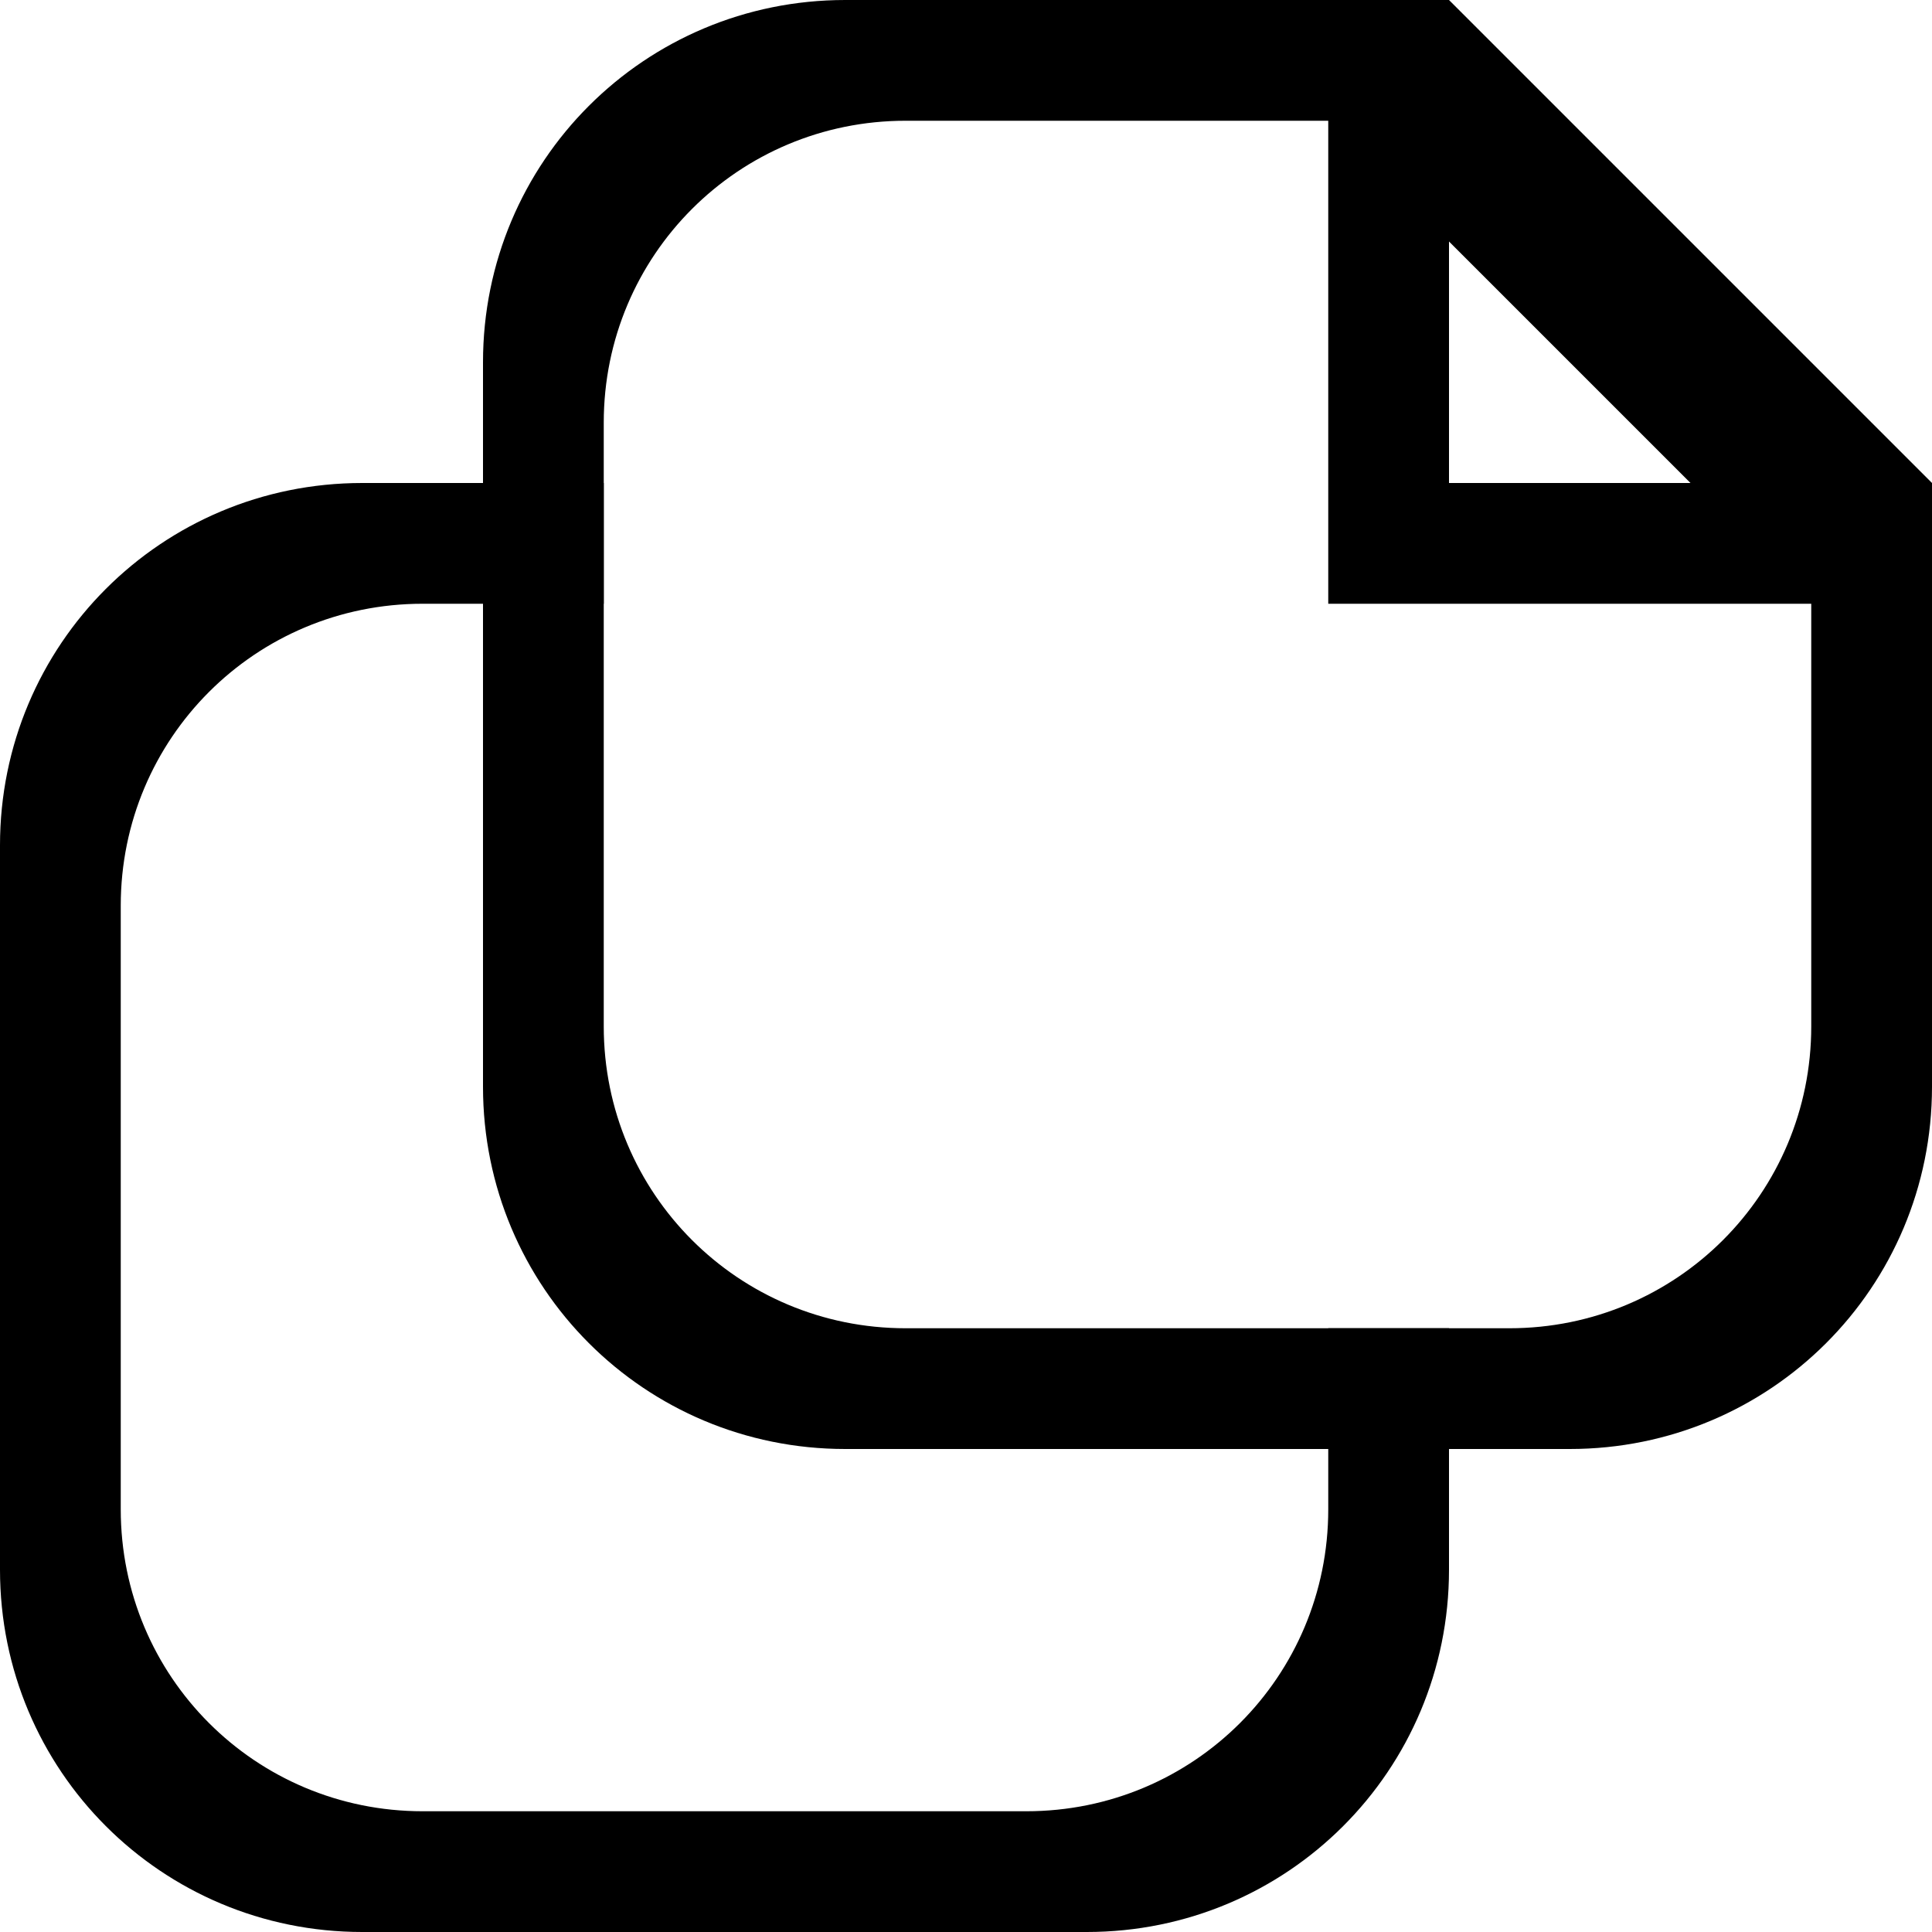 <?xml version="1.0" encoding="UTF-8" standalone="no"?>
<svg
   width="16"
   height="16"
   viewBox="0 0 16 16"
   version="1.1"
   id="svg5"
   inkscape:version="1.1.1 (3bf5ae0d25, 2021-09-20, custom)"
   sodipodi:docname="edit-copy-symbolic.svg"
   xmlns:inkscape="http://www.inkscape.org/namespaces/inkscape"
   xmlns:sodipodi="http://sodipodi.sourceforge.net/DTD/sodipodi-0.dtd"
   xmlns="http://www.w3.org/2000/svg"
   xmlns:svg="http://www.w3.org/2000/svg"
   xmlns:rdf="http://www.w3.org/1999/02/22-rdf-syntax-ns#"
   xmlns:cc="http://creativecommons.org/ns#"
   xmlns:dc="http://purl.org/dc/elements/1.1/">
  <sodipodi:namedview
     id="namedview7"
     pagecolor="#ffffff"
     bordercolor="#666666"
     borderopacity="1.0"
     inkscape:pageshadow="2"
     inkscape:pageopacity="0.0"
     inkscape:pagecheckerboard="0"
     inkscape:document-units="px"
     showgrid="false"
     inkscape:zoom="12.219689"
     inkscape:cx="3.7644166"
     inkscape:cy="7.9380089"
     inkscape:window-width="1366"
     inkscape:window-height="707"
     inkscape:window-x="0"
     inkscape:window-y="0"
     inkscape:window-maximized="1"
     inkscape:current-layer="layer1"
     inkscape:document-rotation="0">
    <inkscape:grid
       type="xygrid"
       id="grid928" />
  </sodipodi:namedview>
  <defs
     id="defs2" />
  <g
     inkscape:label="Capa 1"
     inkscape:groupmode="layer"
     id="layer1">
    <path
       id="rect927"
       d="M 7 0 C 5.338 0 4 1.338 4 3 L 4 9 C 4 10.662 5.338 12 7 12 L 13 12 C 14.662 12 16 10.662 16 9 L 16 4 L 14.934 2.934 L 13.066 1.066 L 12 0 L 7 0 z M 7.5 1 L 11 1 L 11 5 L 15 5 L 15 8.5 C 15 9.885 13.885 11 12.5 11 L 7.5 11 C 6.115 11 5 9.885 5 8.5 L 5 3.5 C 5 2.115 6.115 1 7.5 1 z M 12 2 L 14 4 L 12 4 L 12 2 z " />
    <path
       id="rect927-6"
       d="M 3 4 C 1.338 4 0 5.338 0 7 L 0 13 C 0 14.662 1.338 16 3 16 L 9 16 C 10.662 16 12 14.662 12 13 L 12 11 L 11 11 L 11 12.5 C 11 13.885 9.885 15 8.5 15 L 3.5 15 C 2.115 15 1 13.885 1 12.5 L 1 7.5 C 1 6.115 2.115 5 3.5 5 L 5 5 L 5 4 L 3 4 z " />
  </g>
</svg>
